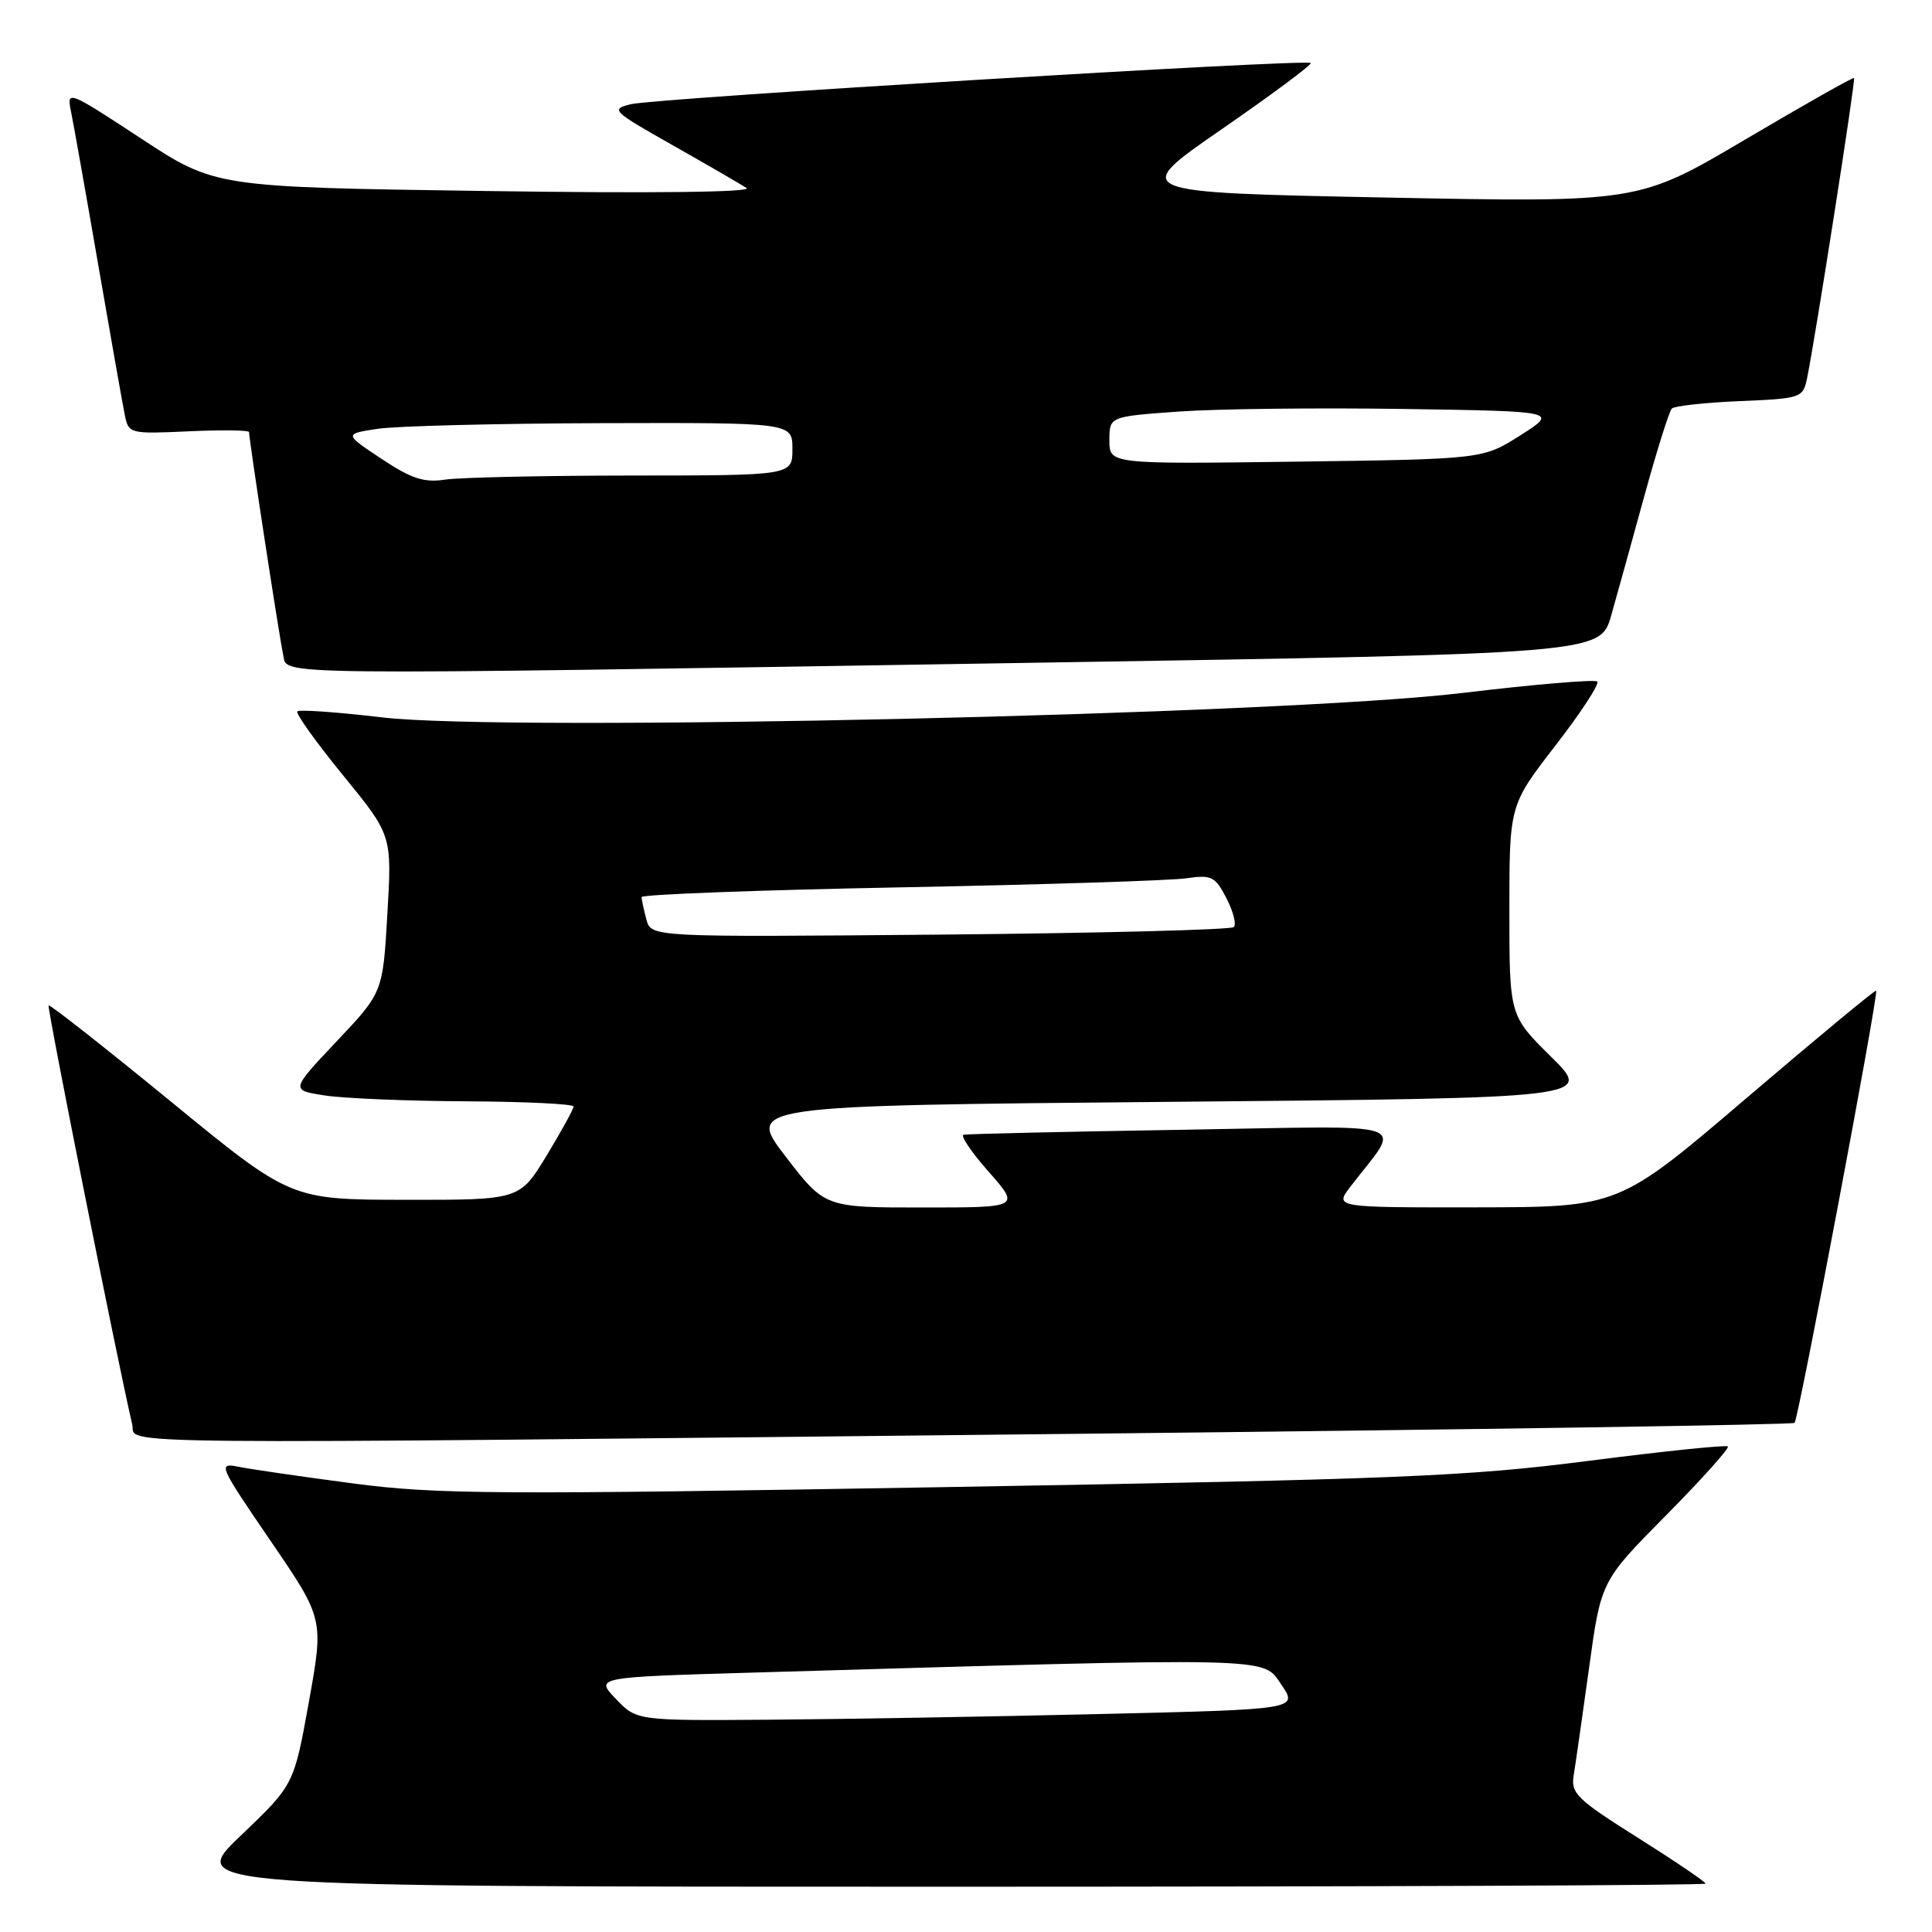 <?xml version="1.0" encoding="UTF-8" standalone="no"?>
<!DOCTYPE svg PUBLIC "-//W3C//DTD SVG 1.1//EN" "http://www.w3.org/Graphics/SVG/1.1/DTD/svg11.dtd" >
<svg xmlns="http://www.w3.org/2000/svg" xmlns:xlink="http://www.w3.org/1999/xlink" version="1.1" viewBox="0 0 256 256">
 <g >
 <path fill="currentColor"
d=" M 226.00 249.59 C 226.00 249.36 221.97 246.63 217.04 243.52 C 208.87 238.37 208.12 237.63 208.53 235.18 C 208.77 233.71 209.69 227.32 210.56 221.00 C 212.14 209.50 212.14 209.50 220.77 200.78 C 225.51 195.99 229.19 191.88 228.95 191.66 C 228.70 191.44 220.40 192.30 210.50 193.57 C 194.41 195.64 185.42 196.01 125.77 197.04 C 65.70 198.07 57.82 198.02 46.77 196.56 C 40.02 195.67 33.21 194.68 31.63 194.36 C 28.84 193.80 28.97 194.10 35.83 204.14 C 42.91 214.50 42.91 214.50 40.93 225.50 C 38.95 236.50 38.95 236.50 31.88 243.25 C 24.81 250.00 24.81 250.00 125.41 250.00 C 180.73 250.00 226.00 249.82 226.00 249.59 Z  M 143.43 189.98 C 195.09 189.43 237.55 188.78 237.79 188.54 C 238.31 188.03 248.96 131.62 248.60 131.27 C 248.47 131.14 240.75 137.54 231.43 145.49 C 214.50 159.95 214.50 159.95 195.67 159.98 C 176.83 160.00 176.83 160.00 178.93 157.25 C 185.76 148.31 188.31 149.18 156.74 149.70 C 141.21 149.95 128.13 150.25 127.68 150.36 C 127.22 150.46 128.72 152.68 131.01 155.27 C 135.17 160.00 135.17 160.00 122.23 160.00 C 109.29 160.00 109.29 160.00 104.10 153.25 C 98.92 146.50 98.92 146.50 154.99 146.00 C 211.07 145.50 211.07 145.50 205.53 140.03 C 200.00 134.57 200.00 134.57 200.00 120.62 C 200.00 106.68 200.00 106.68 206.11 98.78 C 209.47 94.44 211.96 90.63 211.65 90.31 C 211.33 90.00 203.29 90.68 193.79 91.82 C 169.87 94.70 67.19 97.02 50.65 95.06 C 44.73 94.36 39.67 94.00 39.40 94.26 C 39.14 94.52 41.86 98.32 45.43 102.70 C 51.94 110.66 51.94 110.66 51.33 121.08 C 50.73 131.50 50.73 131.50 44.61 137.98 C 38.50 144.45 38.50 144.45 43.00 145.15 C 45.48 145.54 53.91 145.89 61.75 145.93 C 69.59 145.97 76.00 146.28 76.00 146.62 C 76.00 146.96 74.39 149.88 72.43 153.12 C 68.86 159.00 68.86 159.00 53.68 158.98 C 38.50 158.96 38.50 158.96 22.62 145.94 C 13.88 138.79 6.60 133.06 6.44 133.22 C 6.21 133.46 15.51 180.12 17.52 188.75 C 18.15 191.48 9.74 191.39 143.43 189.98 Z  M 136.28 87.83 C 212.05 86.62 212.05 86.62 213.49 81.56 C 214.28 78.78 216.27 71.61 217.91 65.63 C 219.55 59.66 221.18 54.48 221.53 54.13 C 221.88 53.79 225.93 53.34 230.53 53.15 C 238.65 52.81 238.90 52.72 239.44 50.15 C 240.50 45.06 245.90 10.56 245.67 10.34 C 245.54 10.21 239.07 13.87 231.28 18.47 C 217.11 26.84 217.11 26.84 183.43 26.17 C 149.75 25.50 149.75 25.50 161.90 17.11 C 168.58 12.49 173.88 8.55 173.68 8.35 C 173.12 7.78 86.90 13.01 83.63 13.80 C 80.87 14.47 81.09 14.70 89.13 19.24 C 93.73 21.85 98.14 24.40 98.92 24.91 C 99.79 25.47 86.44 25.63 64.42 25.31 C 28.50 24.80 28.50 24.80 18.66 18.33 C 9.06 12.03 8.83 11.94 9.39 14.68 C 9.71 16.23 11.34 25.38 13.00 35.00 C 14.66 44.62 16.26 53.63 16.54 55.01 C 17.04 57.47 17.20 57.51 25.03 57.15 C 29.41 56.95 33.00 57.00 33.00 57.25 C 33.00 58.27 37.05 84.66 37.52 86.75 C 38.16 89.53 33.44 89.48 136.28 87.83 Z  M 81.61 225.12 C 78.85 222.24 78.85 222.24 99.68 221.63 C 169.60 219.59 167.27 219.54 169.76 223.19 C 172.03 226.50 172.03 226.50 145.76 227.12 C 131.32 227.46 111.60 227.80 101.94 227.87 C 84.37 228.00 84.37 228.00 81.61 225.12 Z  M 85.65 121.84 C 85.31 120.55 85.02 119.22 85.01 118.87 C 85.01 118.52 100.41 117.94 119.25 117.58 C 138.09 117.22 155.16 116.68 157.18 116.38 C 160.54 115.89 161.02 116.13 162.51 119.02 C 163.41 120.76 163.85 122.48 163.49 122.84 C 163.13 123.20 145.61 123.65 124.56 123.84 C 86.28 124.18 86.28 124.18 85.65 121.84 Z  M 50.54 60.79 C 45.59 57.50 45.59 57.50 50.04 56.82 C 52.49 56.45 65.86 56.11 79.75 56.07 C 105.00 56.00 105.00 56.00 105.00 59.50 C 105.00 63.00 105.00 63.00 83.75 63.01 C 72.06 63.02 60.92 63.26 59.00 63.55 C 56.18 63.98 54.53 63.44 50.54 60.79 Z  M 147.00 58.34 C 147.00 55.19 147.00 55.19 156.25 54.53 C 161.34 54.17 174.72 54.02 185.98 54.19 C 206.46 54.50 206.46 54.50 201.48 57.67 C 196.50 60.84 196.50 60.84 171.75 61.17 C 147.00 61.50 147.00 61.50 147.00 58.34 Z "/>
</g>
</svg>